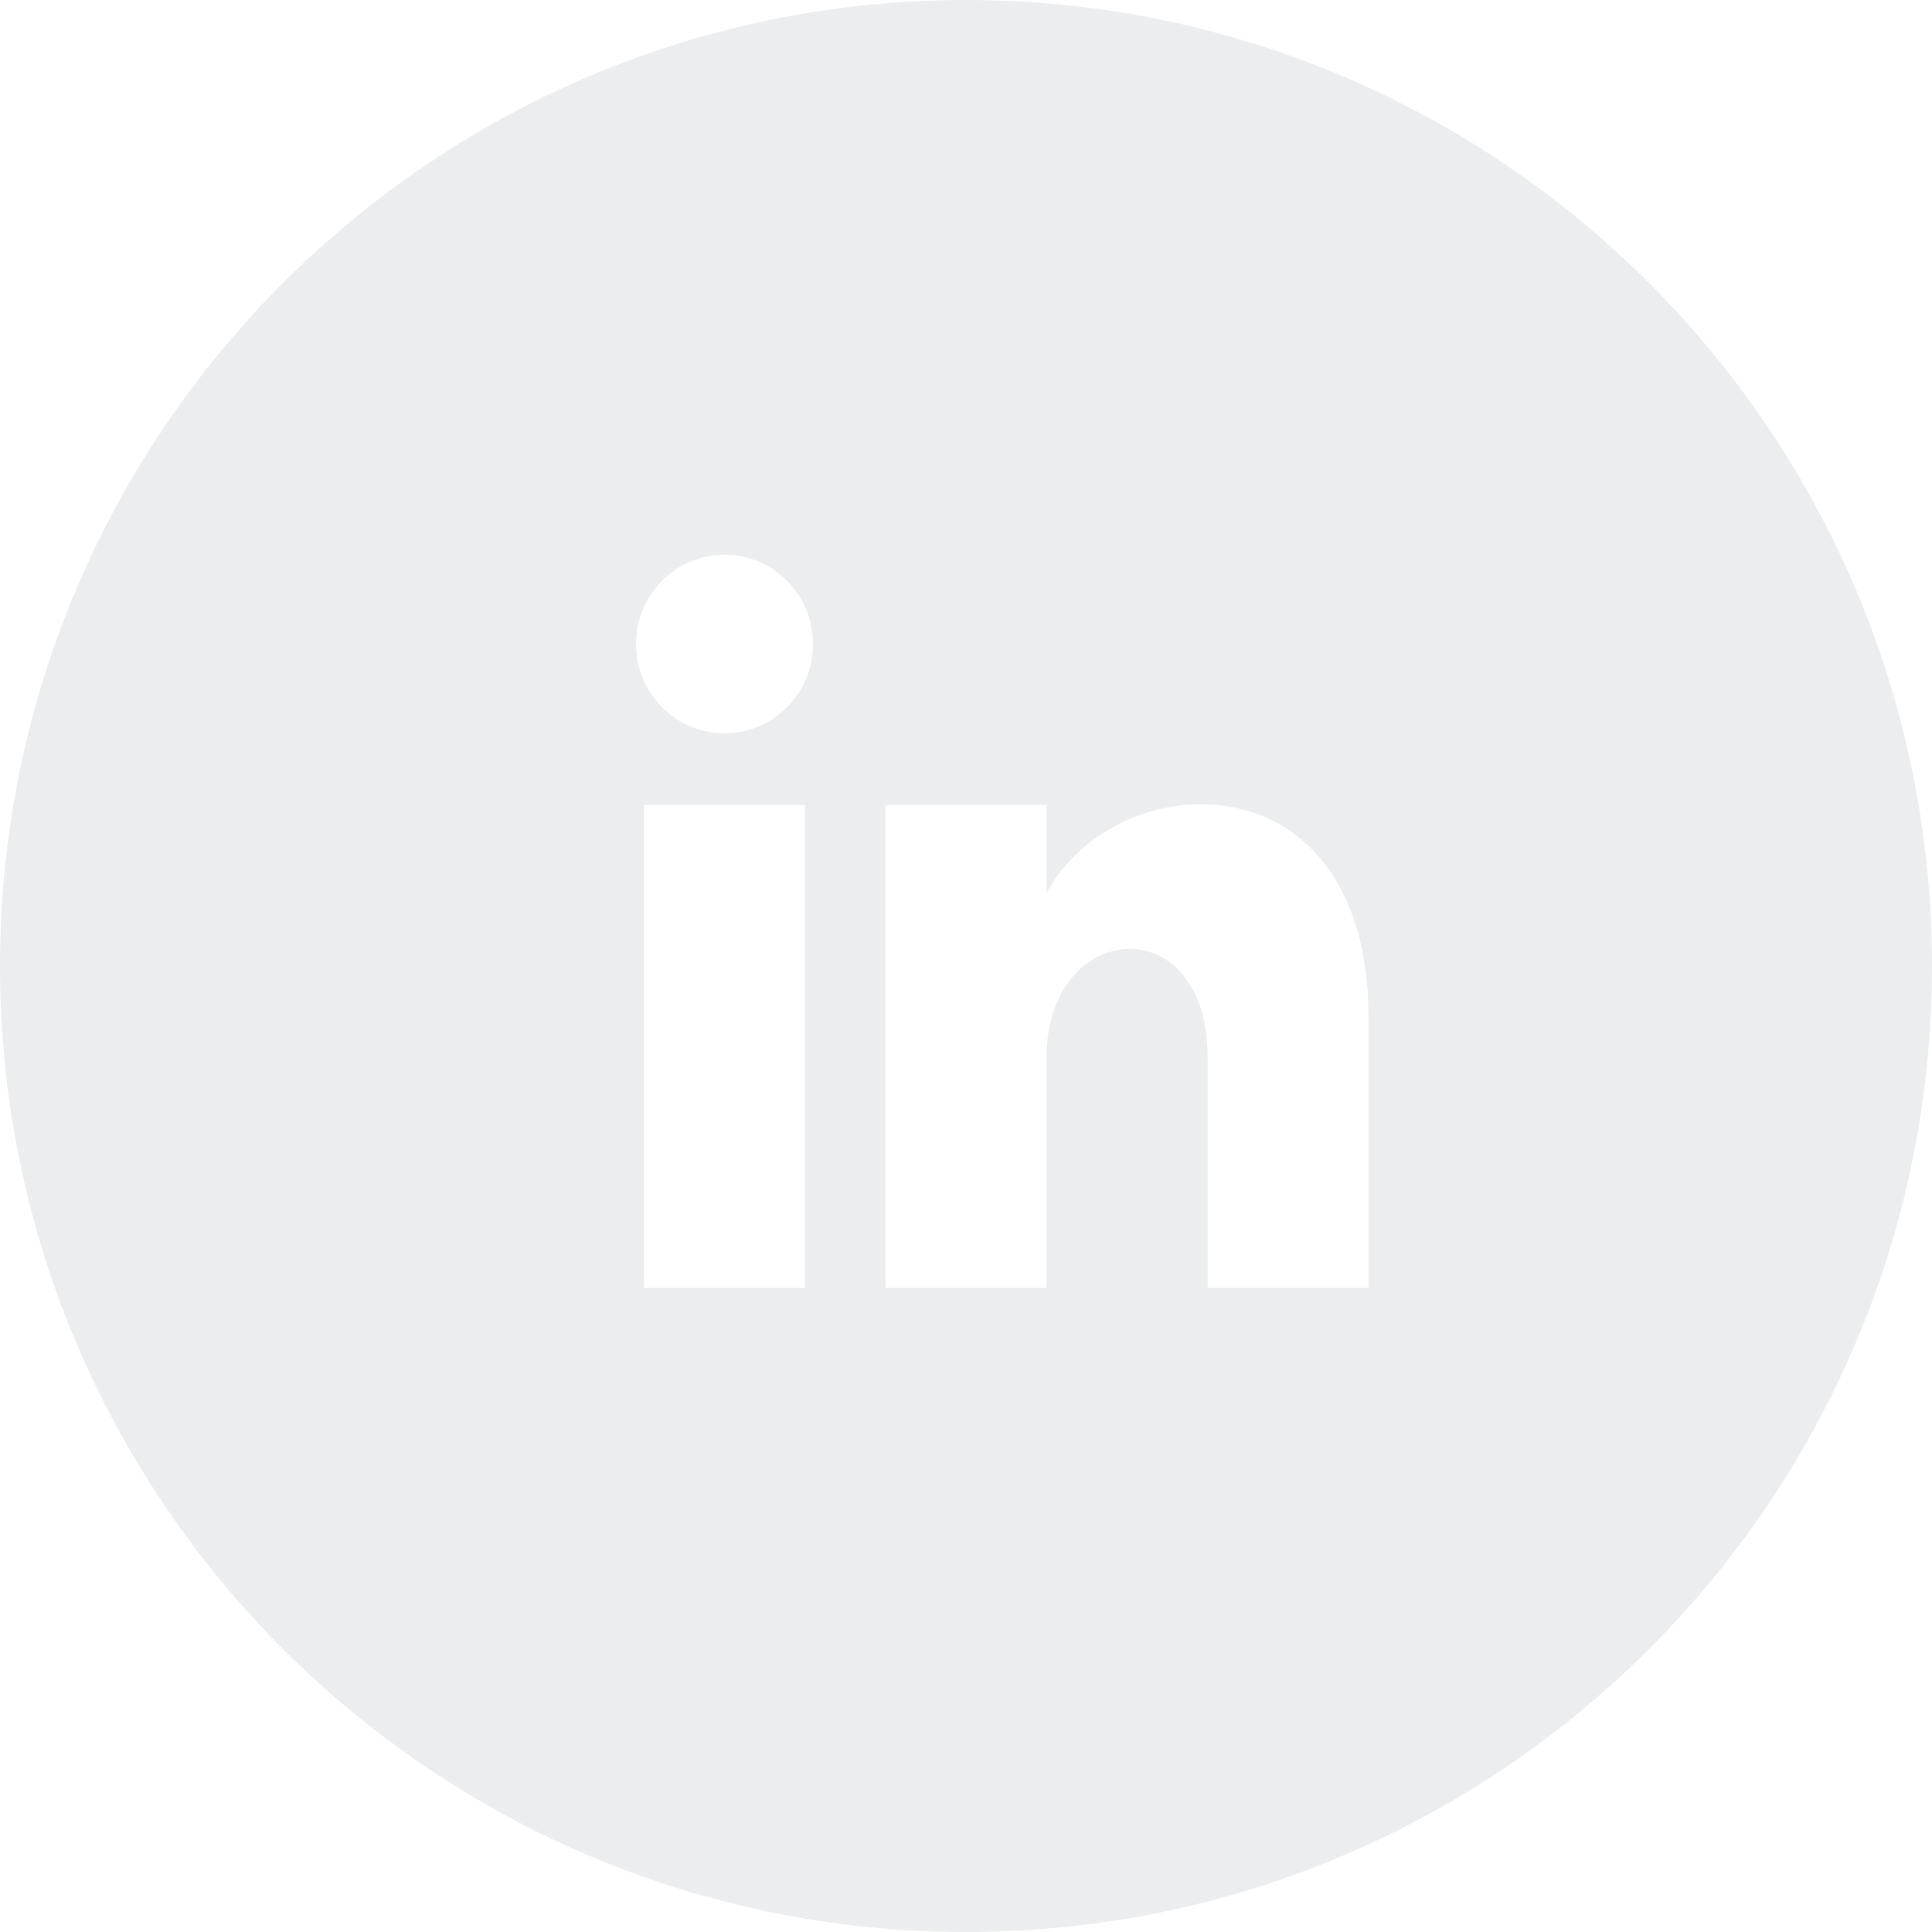 <svg
  role="img" 
  xmlns="http://www.w3.org/2000/svg" 
  viewBox="0 0 24 24"
>
  <defs>
    <style>
      .Icon__main--icon{
        fill: #ecedee;
        text-decoration: none;
        transition: all .3s;
      }
      
      .Icon__main:hover .Icon__main--icon {
        fill: #3bad35;
      }
    </style>
  </defs>
  <a 
    xmlns="http://www.w3.org/2000/svg" 
    class="Icon__main"
    xlink:href="https://www.linkedin.com/in/robert430404/" 
    xmlns:xlink="http://www.w3.org/1999/xlink" 
    target="_blank"
  >
    <rect x="0" y="0" width="100%" height="100%" fill-opacity="0"/>
    <path
      class="Icon__main--icon"
      d="M12 0c-6.627 0-12 5.373-12 12s5.373 12 12 12 12-5.373 12-12-5.373-12-12-12zm-2 16h-2v-6h2v6zm-1-6.891c-.607 0-1.1-.496-1.1-1.109 0-.612.492-1.109 1.1-1.109s1.1.497 1.1 1.109c0 .613-.493 1.109-1.1 1.109zm8 6.891h-1.998v-2.861c0-1.881-2.002-1.722-2.002 0v2.861h-2v-6h2v1.093c.872-1.616 4-1.736 4 1.548v3.359z"
    />
  </a>
</svg>